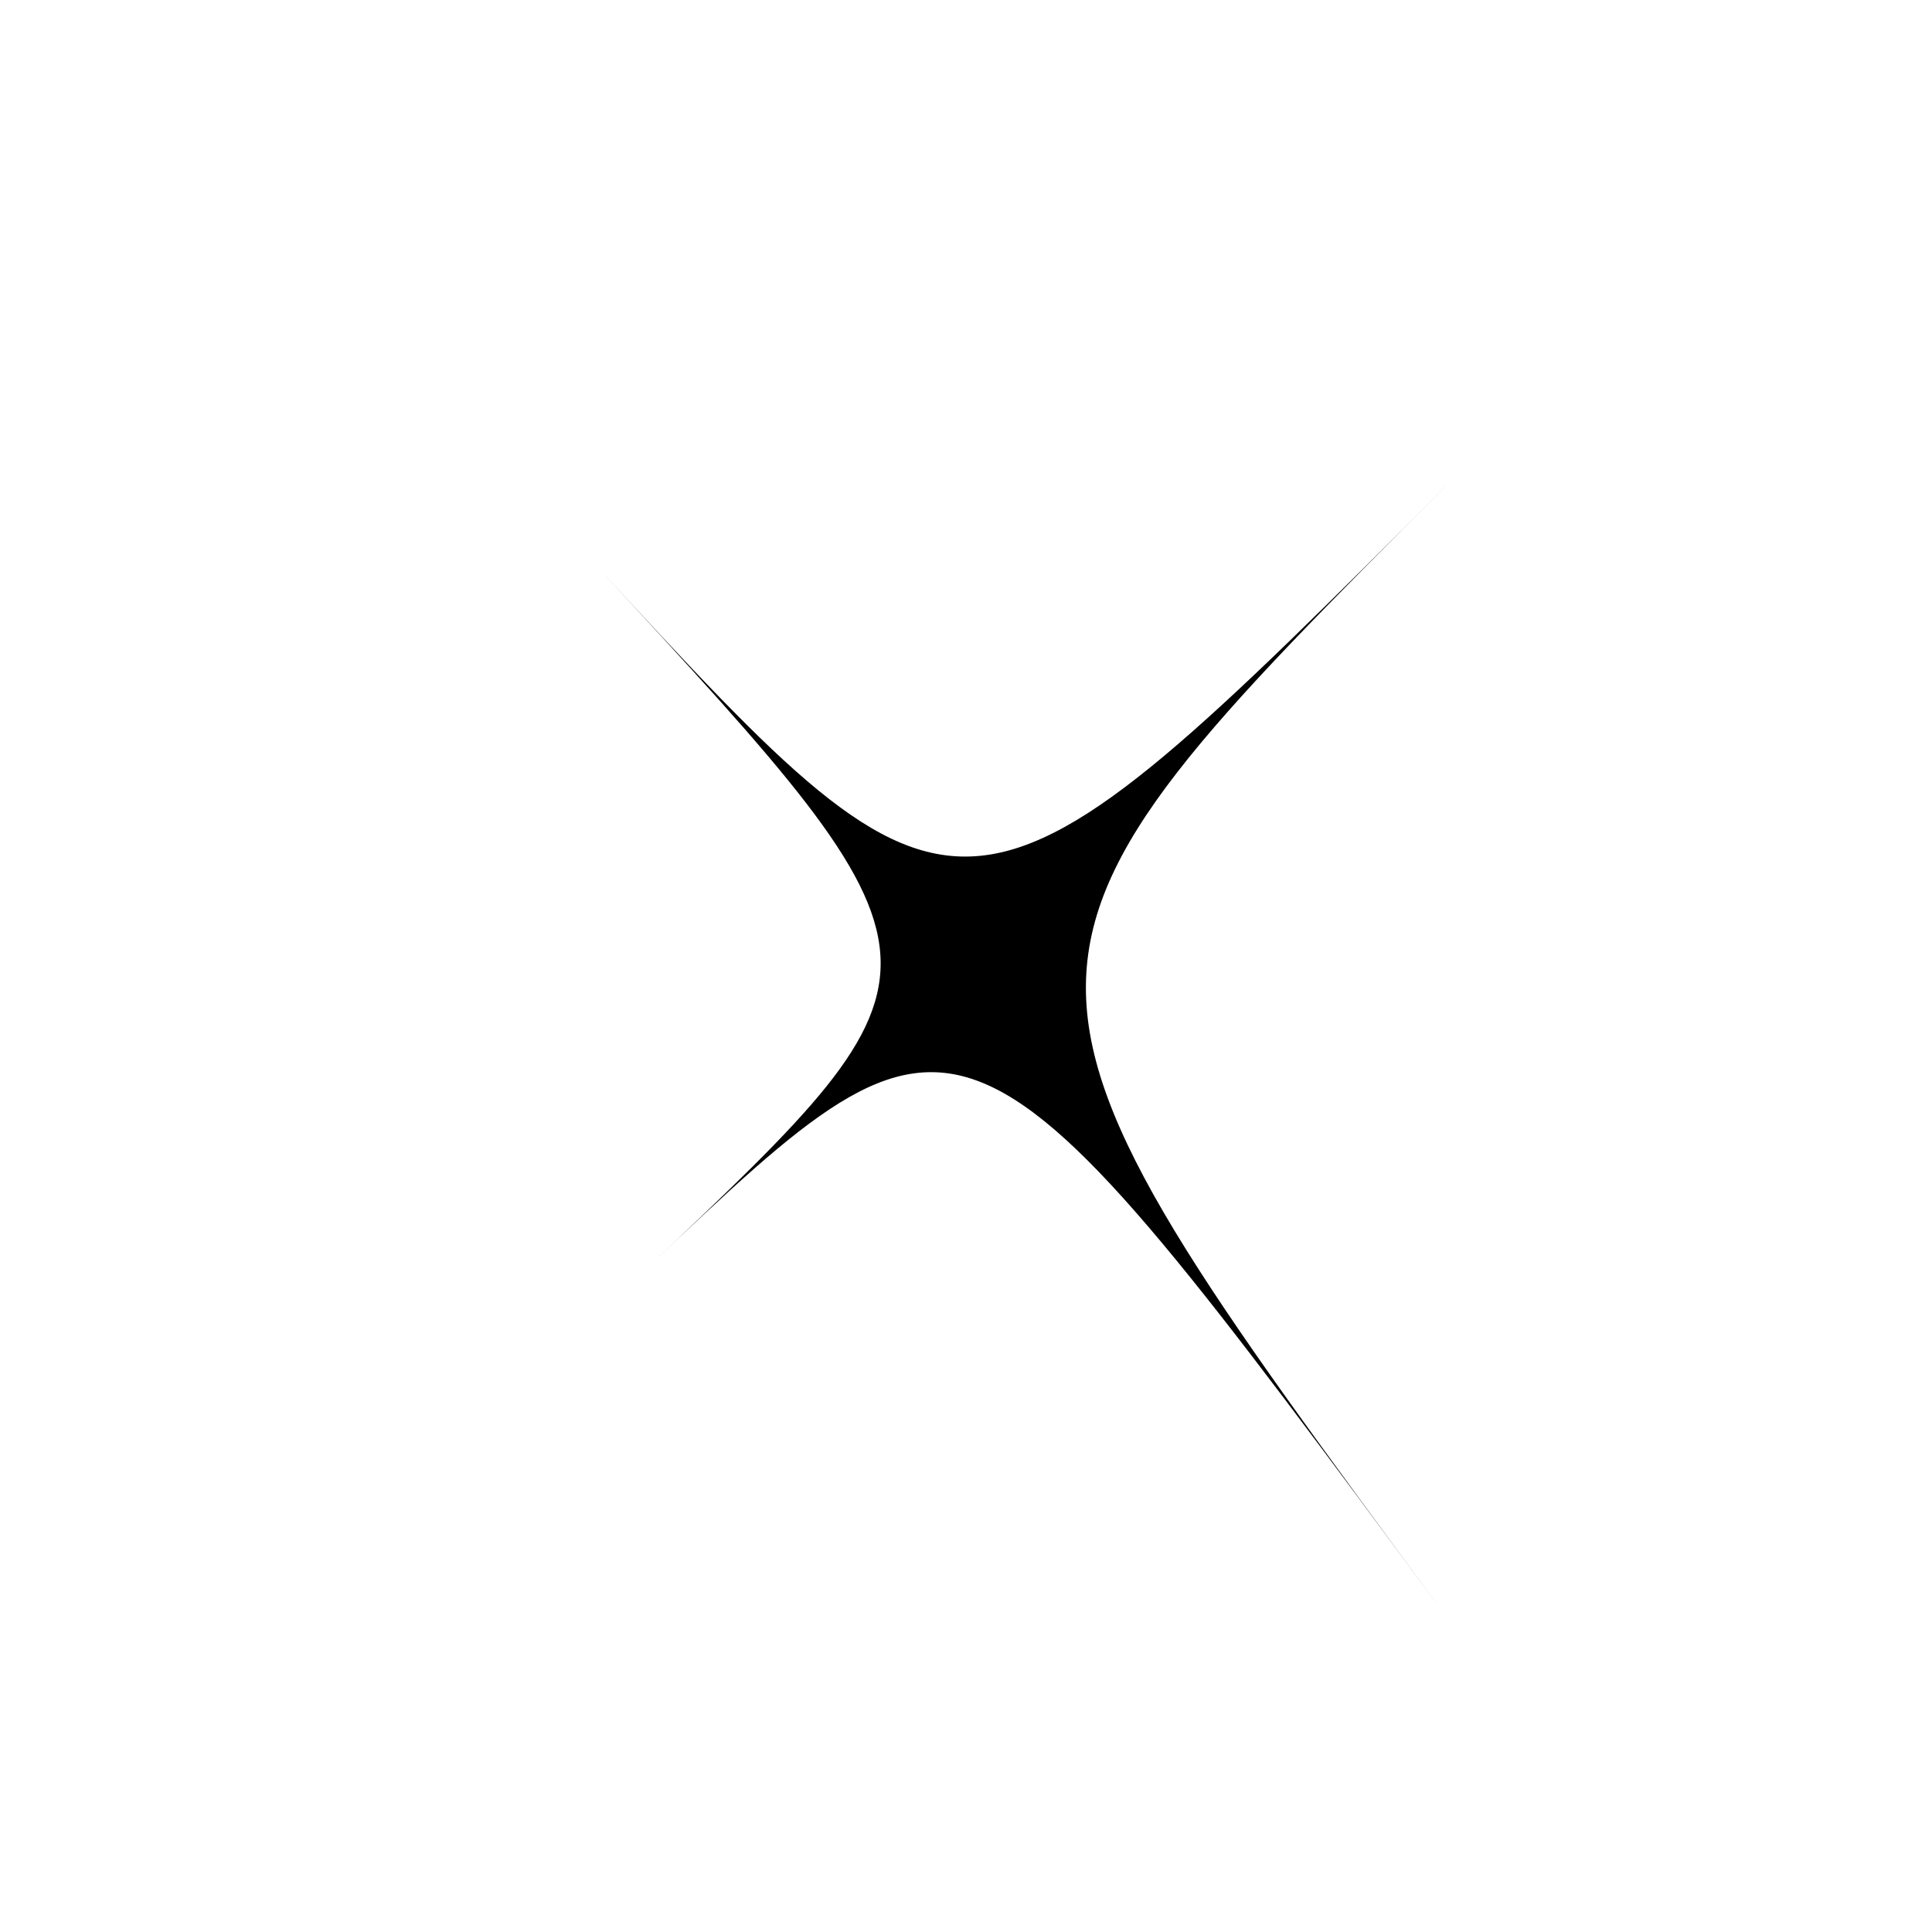 <svg xmlns="http://www.w3.org/2000/svg" version="1.1" class="h-[240px] w-[240px] select-none lg:h-[320px] lg:w-[320px]" viewBox="0 0 2000 2000"><path class="transition-all duration-500 hover:cursor-pointer fill-neutral-700 hover:fill-neutral-600" d="M 618.881 587.413 C 1000 1000 1000 1000 1500 500 C 1000 1000 1000 1000 1493.007 1667.832 C 1000 1000 1000 1000 671.329 1311.189 C 1000 1000 1000 1000 618.881 587.413" stroke-linecap="round" stroke-linejoin="round"></path></svg>